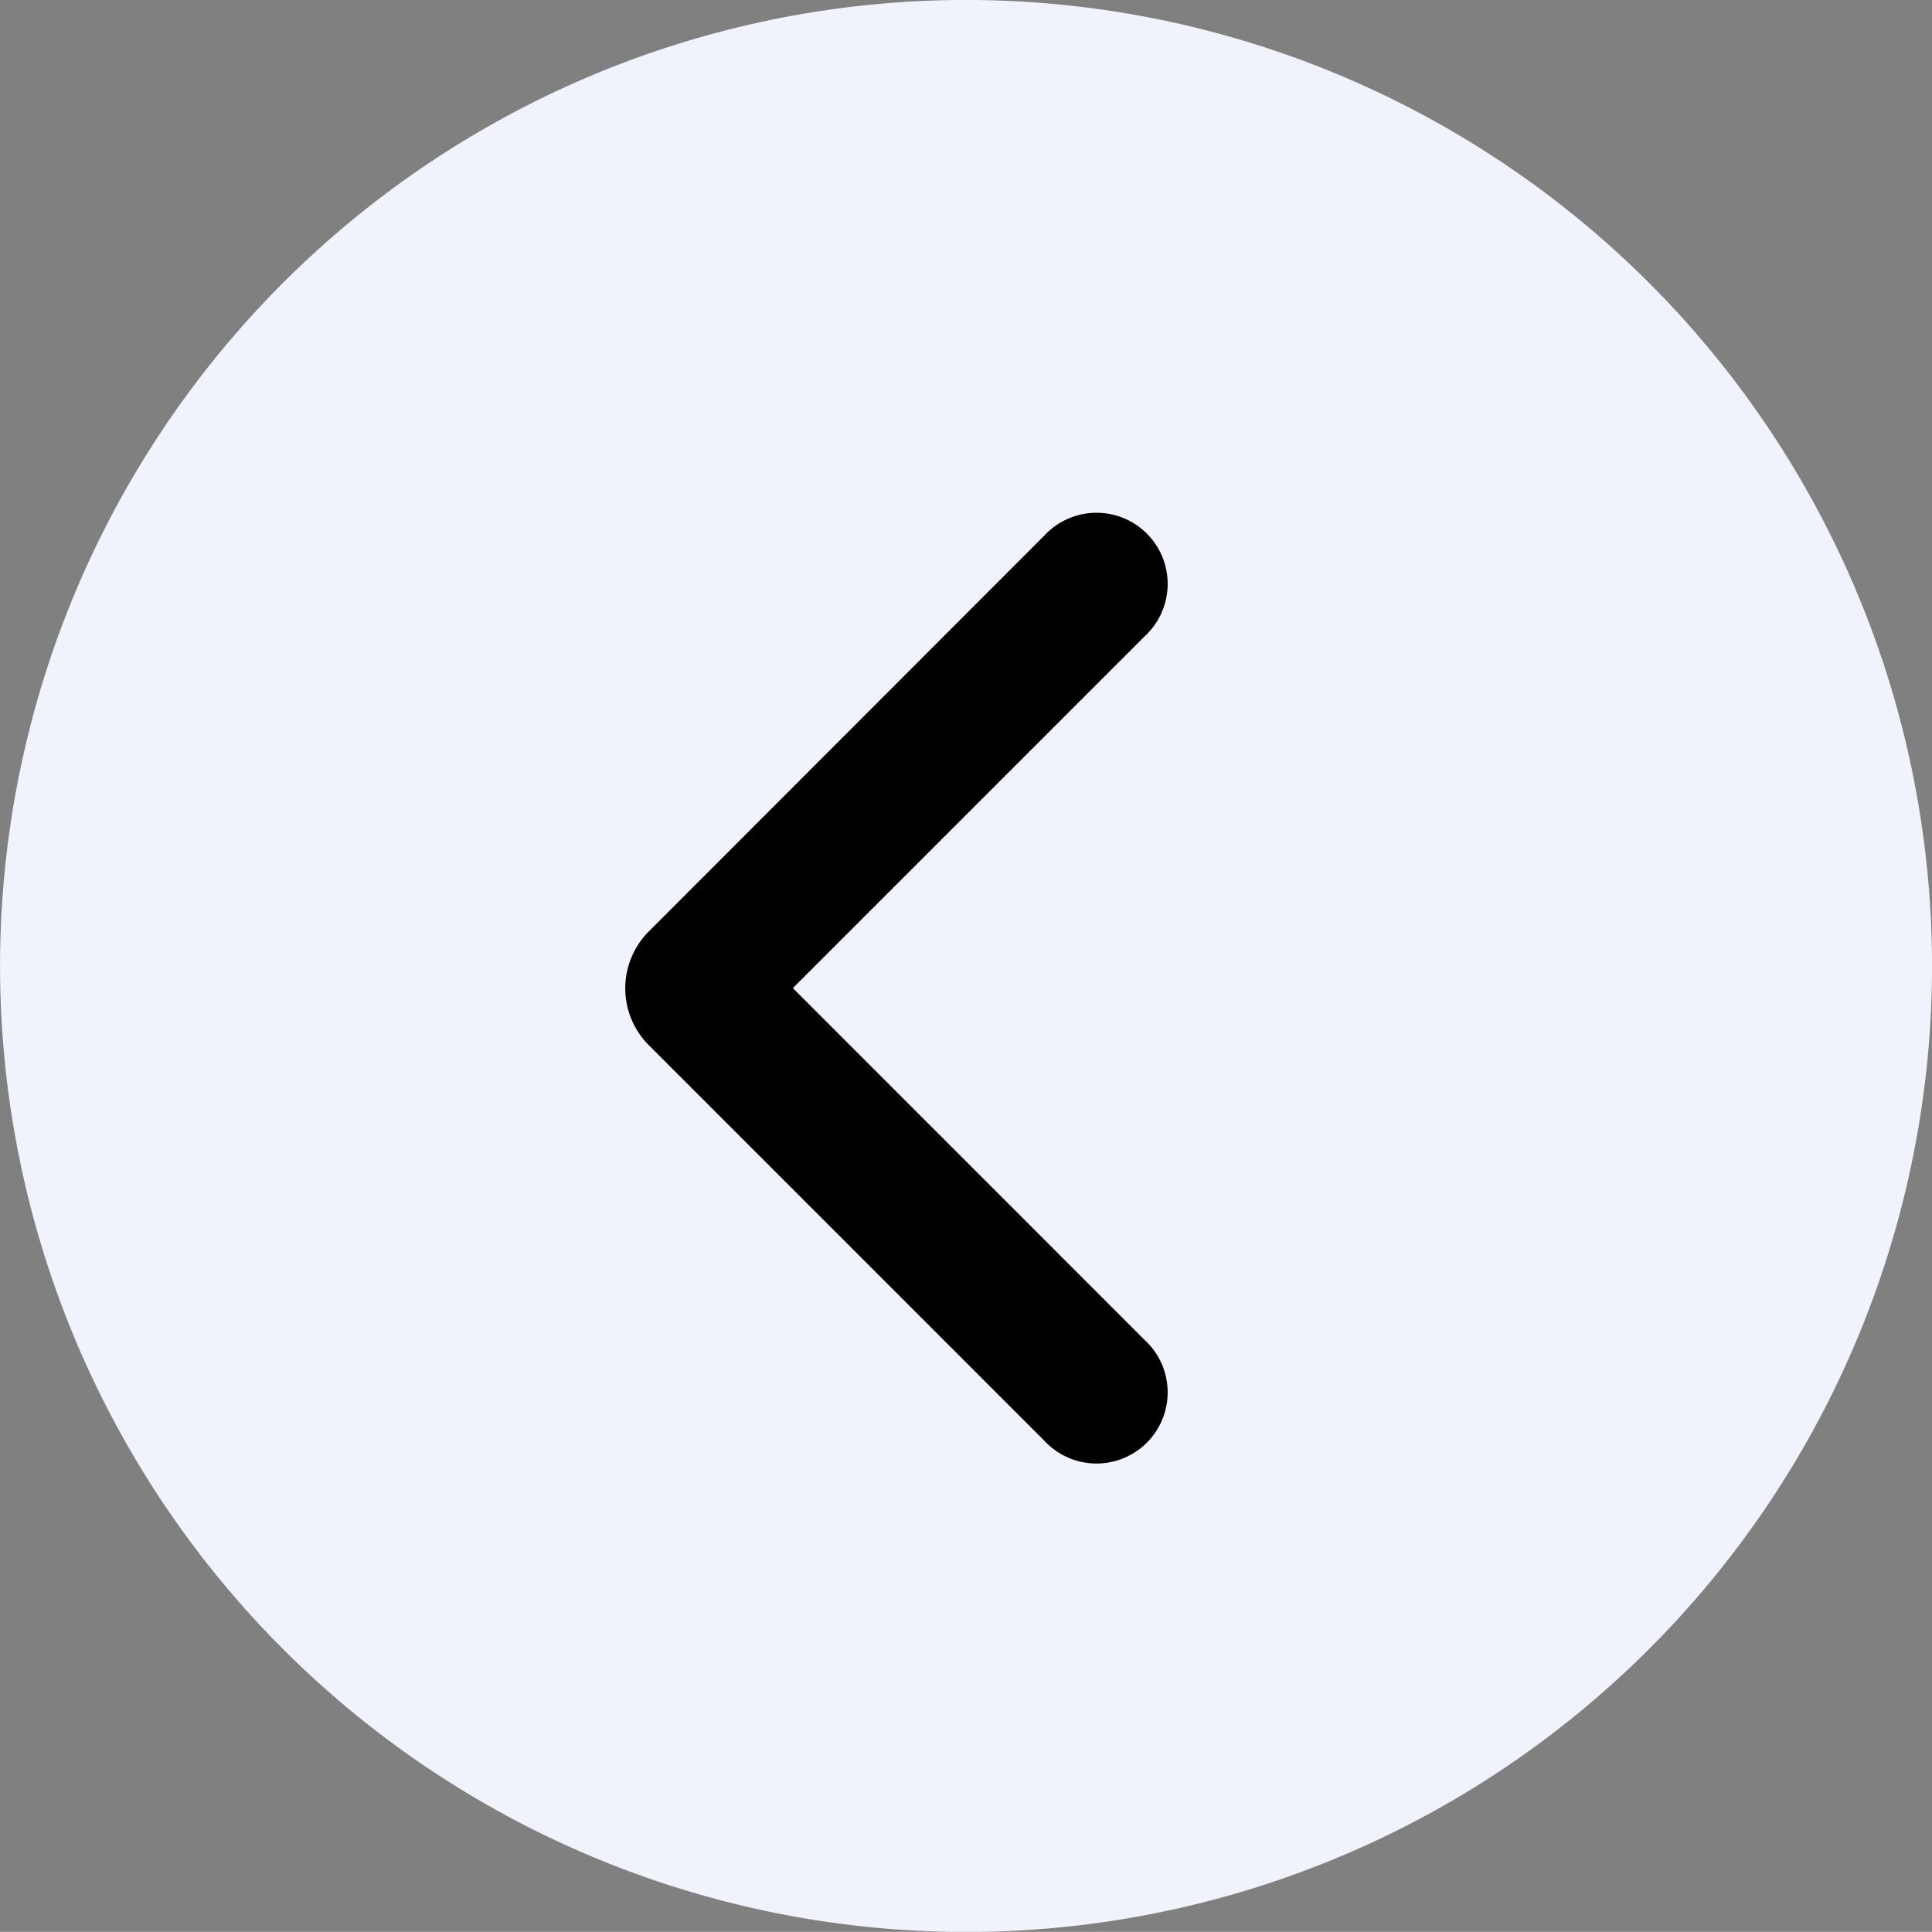 <svg xmlns="http://www.w3.org/2000/svg" width="27.348" height="27.346" viewBox="0 0 27.348 27.346">
  <rect x="0" y="0" width="27.348" height="27.346" fill="#808080" stroke="none"/>
  <g id="Group_17803" data-name="Group 17803" transform="translate(-6.326 -1911.478)">
    <g id="Group_16810" data-name="Group 16810" transform="translate(6.326 1911.478)">
      <path id="Arrow_-_Right_Circle-2" data-name="Arrow - Right Circle-2" d="M866.466-242.082h.383a13.674,13.674,0,0,0,13.481-13.864,13.674,13.674,0,0,0-13.864-13.481,13.674,13.674,0,0,0-13.481,13.863A13.674,13.674,0,0,0,866.466-242.082Z" transform="translate(-852.983 269.428)" fill="#f1f3fc"/>
    </g>
    <g id="noun_Next_1135493_1_" data-name="noun_Next_1135493 (1)" transform="translate(10.961 1917.08)">
      <path id="Path_139" data-name="Path 139" d="M.334,7.506l5.6,5.6a1.007,1.007,0,1,0,1.423-1.423L2.375,6.7,7.357,1.718A1.007,1.007,0,1,0,5.934.295L.334,5.9A1.139,1.139,0,0,0,.334,7.506Z" transform="translate(4.213 1.685)"/>
    </g>
  </g>
</svg>
